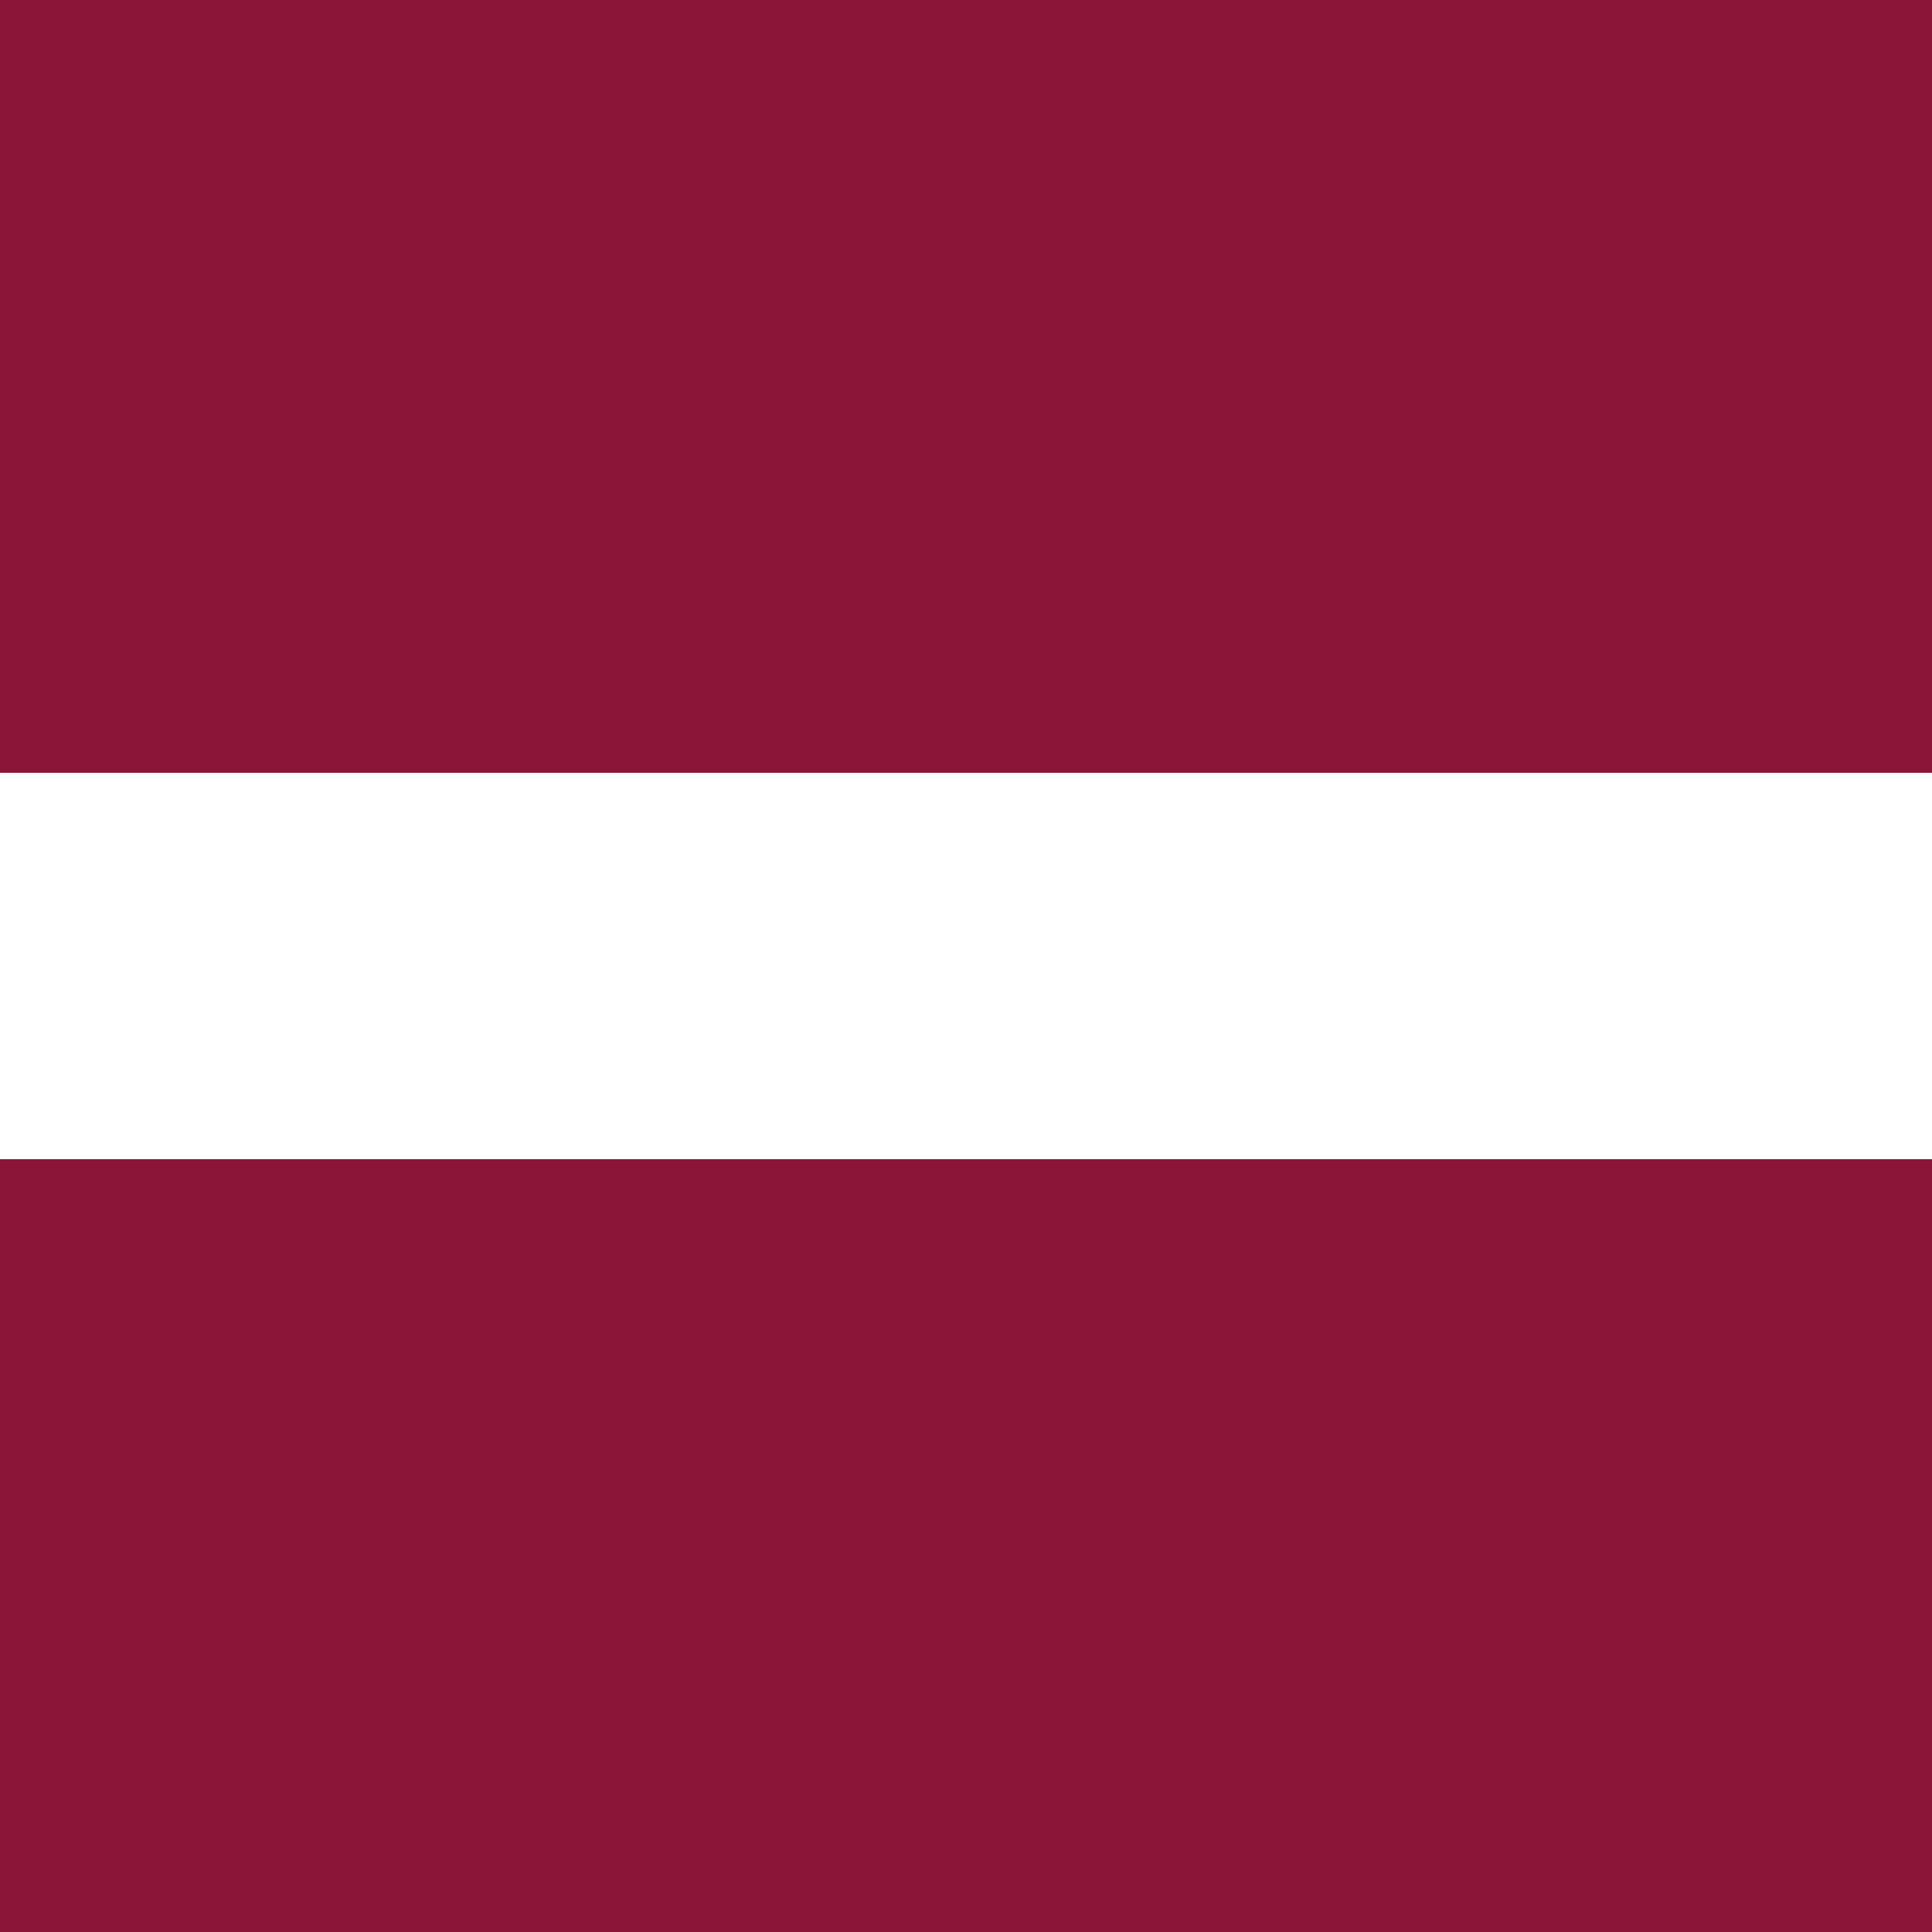 <svg width="120" height="120" viewBox="0 0 120 120" fill="none" xmlns="http://www.w3.org/2000/svg">
<rect x="0" y="0" width="120" height="120" fill="#808080" stroke="none"/>
<g clip-path="url(#clip0_909_287681)">
<path fill-rule="evenodd" clip-rule="evenodd" d="M0 0H120V120H0V0Z" fill="white"/>
<path fill-rule="evenodd" clip-rule="evenodd" d="M0 0H120V48H0V0ZM0 72H120V120H0V72Z" fill="#8A1538"/>
</g>
<defs>
<clipPath id="clip0_909_287681">
<rect width="120" height="120" fill="white"/>
</clipPath>
</defs>
</svg>
